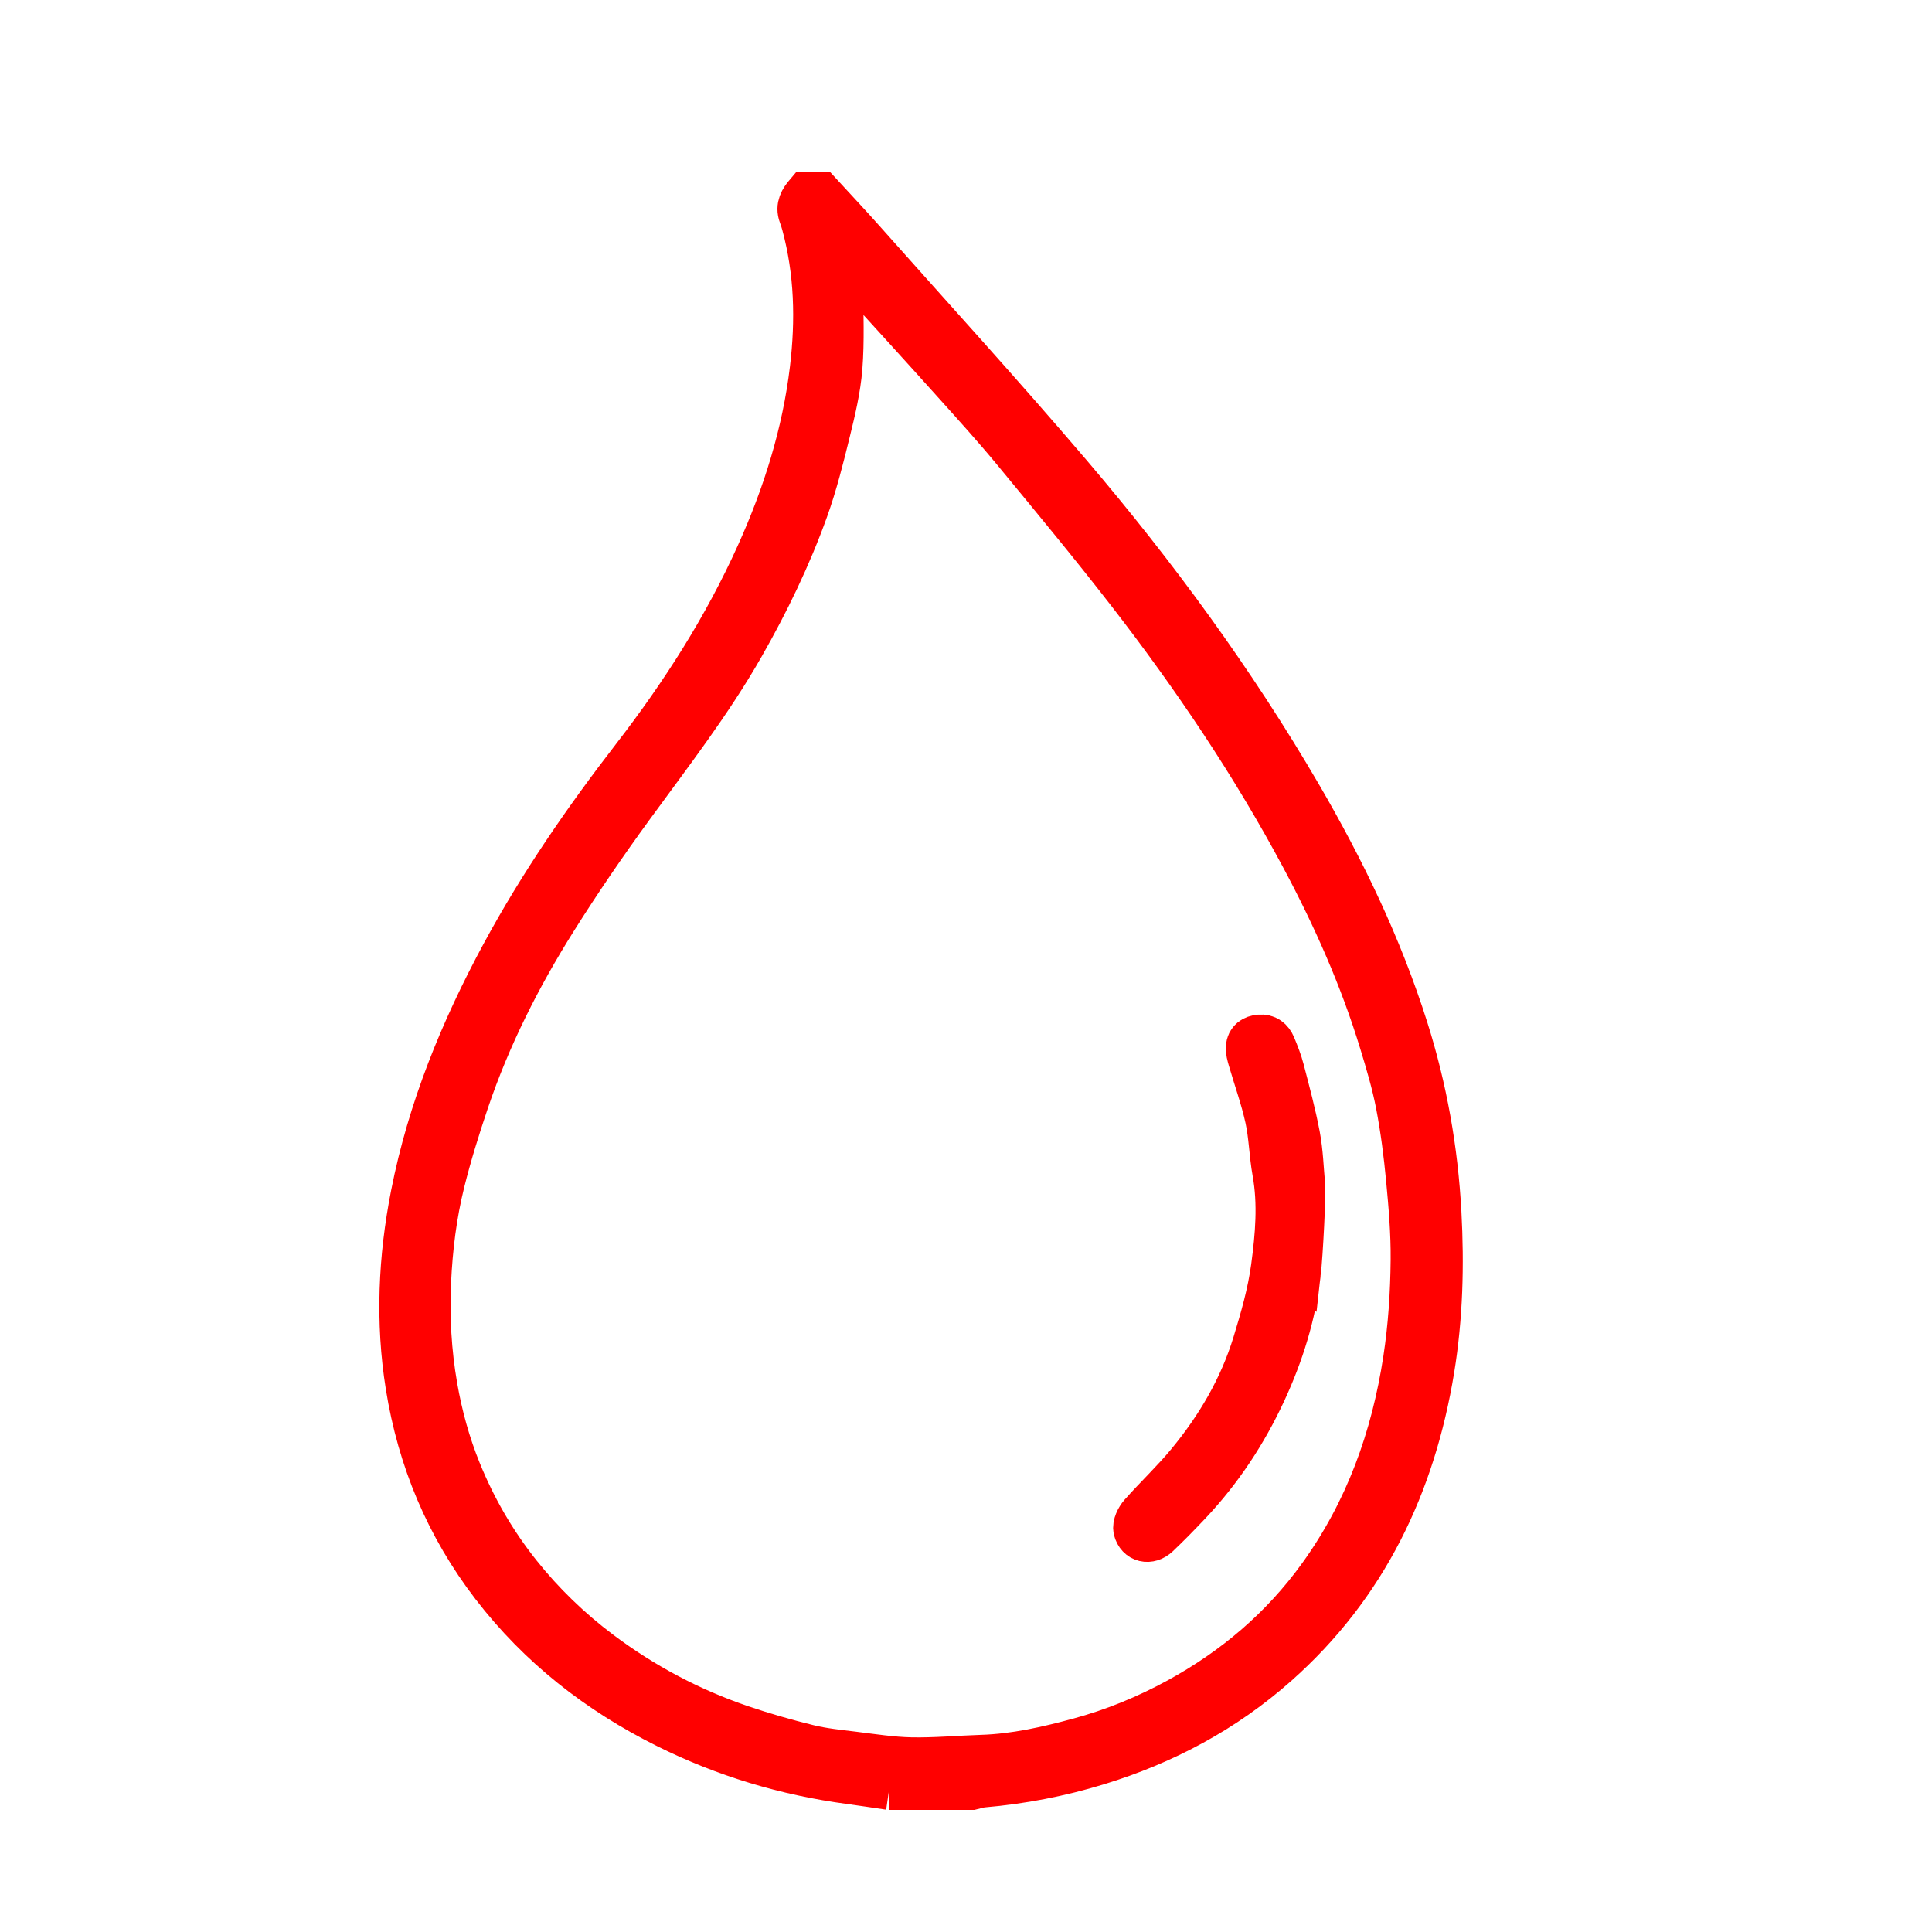 <?xml version="1.0" encoding="UTF-8"?>
<svg id="Layer_1" data-name="Layer 1" xmlns="http://www.w3.org/2000/svg" viewBox="0 0 1080 1080">
  <path fill="red" stroke="red" stroke-width="25" class="cls-1" d="M497.18,999.25c-7.27-1.06-14.53-2.19-21.81-3.17-35.92-4.8-70.15-15.05-102.63-31.24-38.17-19.02-70.98-44.63-97.03-78.53-25.44-33.1-41.07-70.45-47.68-111.66-5.74-35.81-4.09-71.38,2.88-106.83,9.35-47.51,27.44-91.76,50.35-134.18,21.01-38.9,46-75.16,72.99-110.1,27.32-35.36,51.27-72.78,69.66-113.61,14.91-33.09,25.76-67.4,30.09-103.55,3.26-27.26,2.64-54.37-4.62-81.07-.47-1.74-1.04-3.46-1.66-5.14-1.77-4.76,.47-8.34,3.37-11.75,2.41,0,4.82,0,7.23,0,7.91,8.62,15.94,17.12,23.71,25.87,38.68,43.56,77.98,86.59,115.76,130.92,47.91,56.21,91.49,115.7,128.75,179.61,24.15,41.43,44.86,84.46,59.37,130.29,10.6,33.46,16.65,67.72,18.54,102.78,1.58,29.27,.84,58.43-3.89,87.36-10.57,64.7-37.36,121.02-87.08,165.07-29.16,25.84-62.8,43.76-99.99,55.15-20.94,6.41-42.31,10.54-64.13,12.42-2.06,.18-4.07,.89-6.11,1.36h-46.08Zm-27.06-854.25c0,5.57,.02,10.32,0,15.06-.08,15.14,.68,30.36-.52,45.41-.97,12.07-3.85,24.07-6.75,35.89-3.58,14.6-7.25,29.27-12.32,43.4-9.53,26.53-21.8,51.87-35.79,76.38-18.11,31.72-40.43,60.48-61.87,89.91-14.89,20.43-29.2,41.34-42.65,62.74-20.15,32.05-37.21,65.76-49.35,101.73-5.02,14.89-9.71,29.94-13.5,45.18-4.55,18.29-6.84,37.04-7.71,55.86-.91,19.65,.2,39.24,3.58,58.68,2.82,16.22,7.15,32.01,13.34,47.24,8.43,20.74,19.52,39.95,33.51,57.51,13.2,16.57,28.29,31.14,45.19,43.84,24.04,18.06,50.31,32.03,78.75,41.73,12.38,4.22,25.01,7.83,37.71,10.96,8.19,2.02,16.69,2.87,25.1,3.9,10.81,1.33,21.65,3.05,32.5,3.27,13.16,.26,26.35-.98,39.54-1.4,18.57-.59,36.56-4.69,54.32-9.5,19.27-5.22,37.74-12.77,55.32-22.37,31.58-17.24,58.39-39.96,79.49-69.21,26.26-36.39,40.97-77.23,47.69-121.39,2.81-18.45,4.01-36.95,4.18-55.48,.14-15.1-1.15-30.25-2.58-45.3-1.32-13.93-3.09-27.87-5.73-41.6-2.26-11.75-5.7-23.32-9.2-34.79-10.95-35.94-26.16-70.12-43.83-103.22-27.93-52.34-61-101.36-97.27-148.19-20.77-26.82-42.44-52.96-64.03-79.14-10.8-13.1-22.21-25.7-33.56-38.33-19.9-22.15-39.97-44.16-60.01-66.19-.99-1.09-2.43-1.79-3.54-2.59Z"/>
  <path fill="red" stroke="red" stroke-width="25" class="cls-1" d="M725.8,712.06c-2.65,22.99-9.52,44.81-19.19,65.71-10.69,23.1-24.59,44.15-42.12,62.69-5.68,6-11.45,11.93-17.44,17.61-4.57,4.33-10.69,2.99-12.19-3.03-.6-2.43,1.23-6.24,3.13-8.38,8.55-9.66,18.02-18.54,26.24-28.47,16.55-19.99,29.62-42.17,37.25-67.08,4.29-14.01,8.4-28.29,10.34-42.75,2.36-17.57,3.94-35.41,.72-53.25-1.79-9.95-1.93-20.22-4.09-30.07-2.44-11.13-6.35-21.93-9.53-32.9-.64-2.21-1.34-4.59-1.16-6.82,.29-3.63,2.9-5.37,6.43-5.67,3.82-.33,6.31,1.72,7.66,4.97,1.83,4.42,3.62,8.91,4.81,13.52,3.16,12.22,6.48,24.44,8.81,36.83,1.7,9.06,1.97,18.39,2.81,27.6,.45,4.91-1.13,37.94-2.46,49.5Z"/>
</svg>